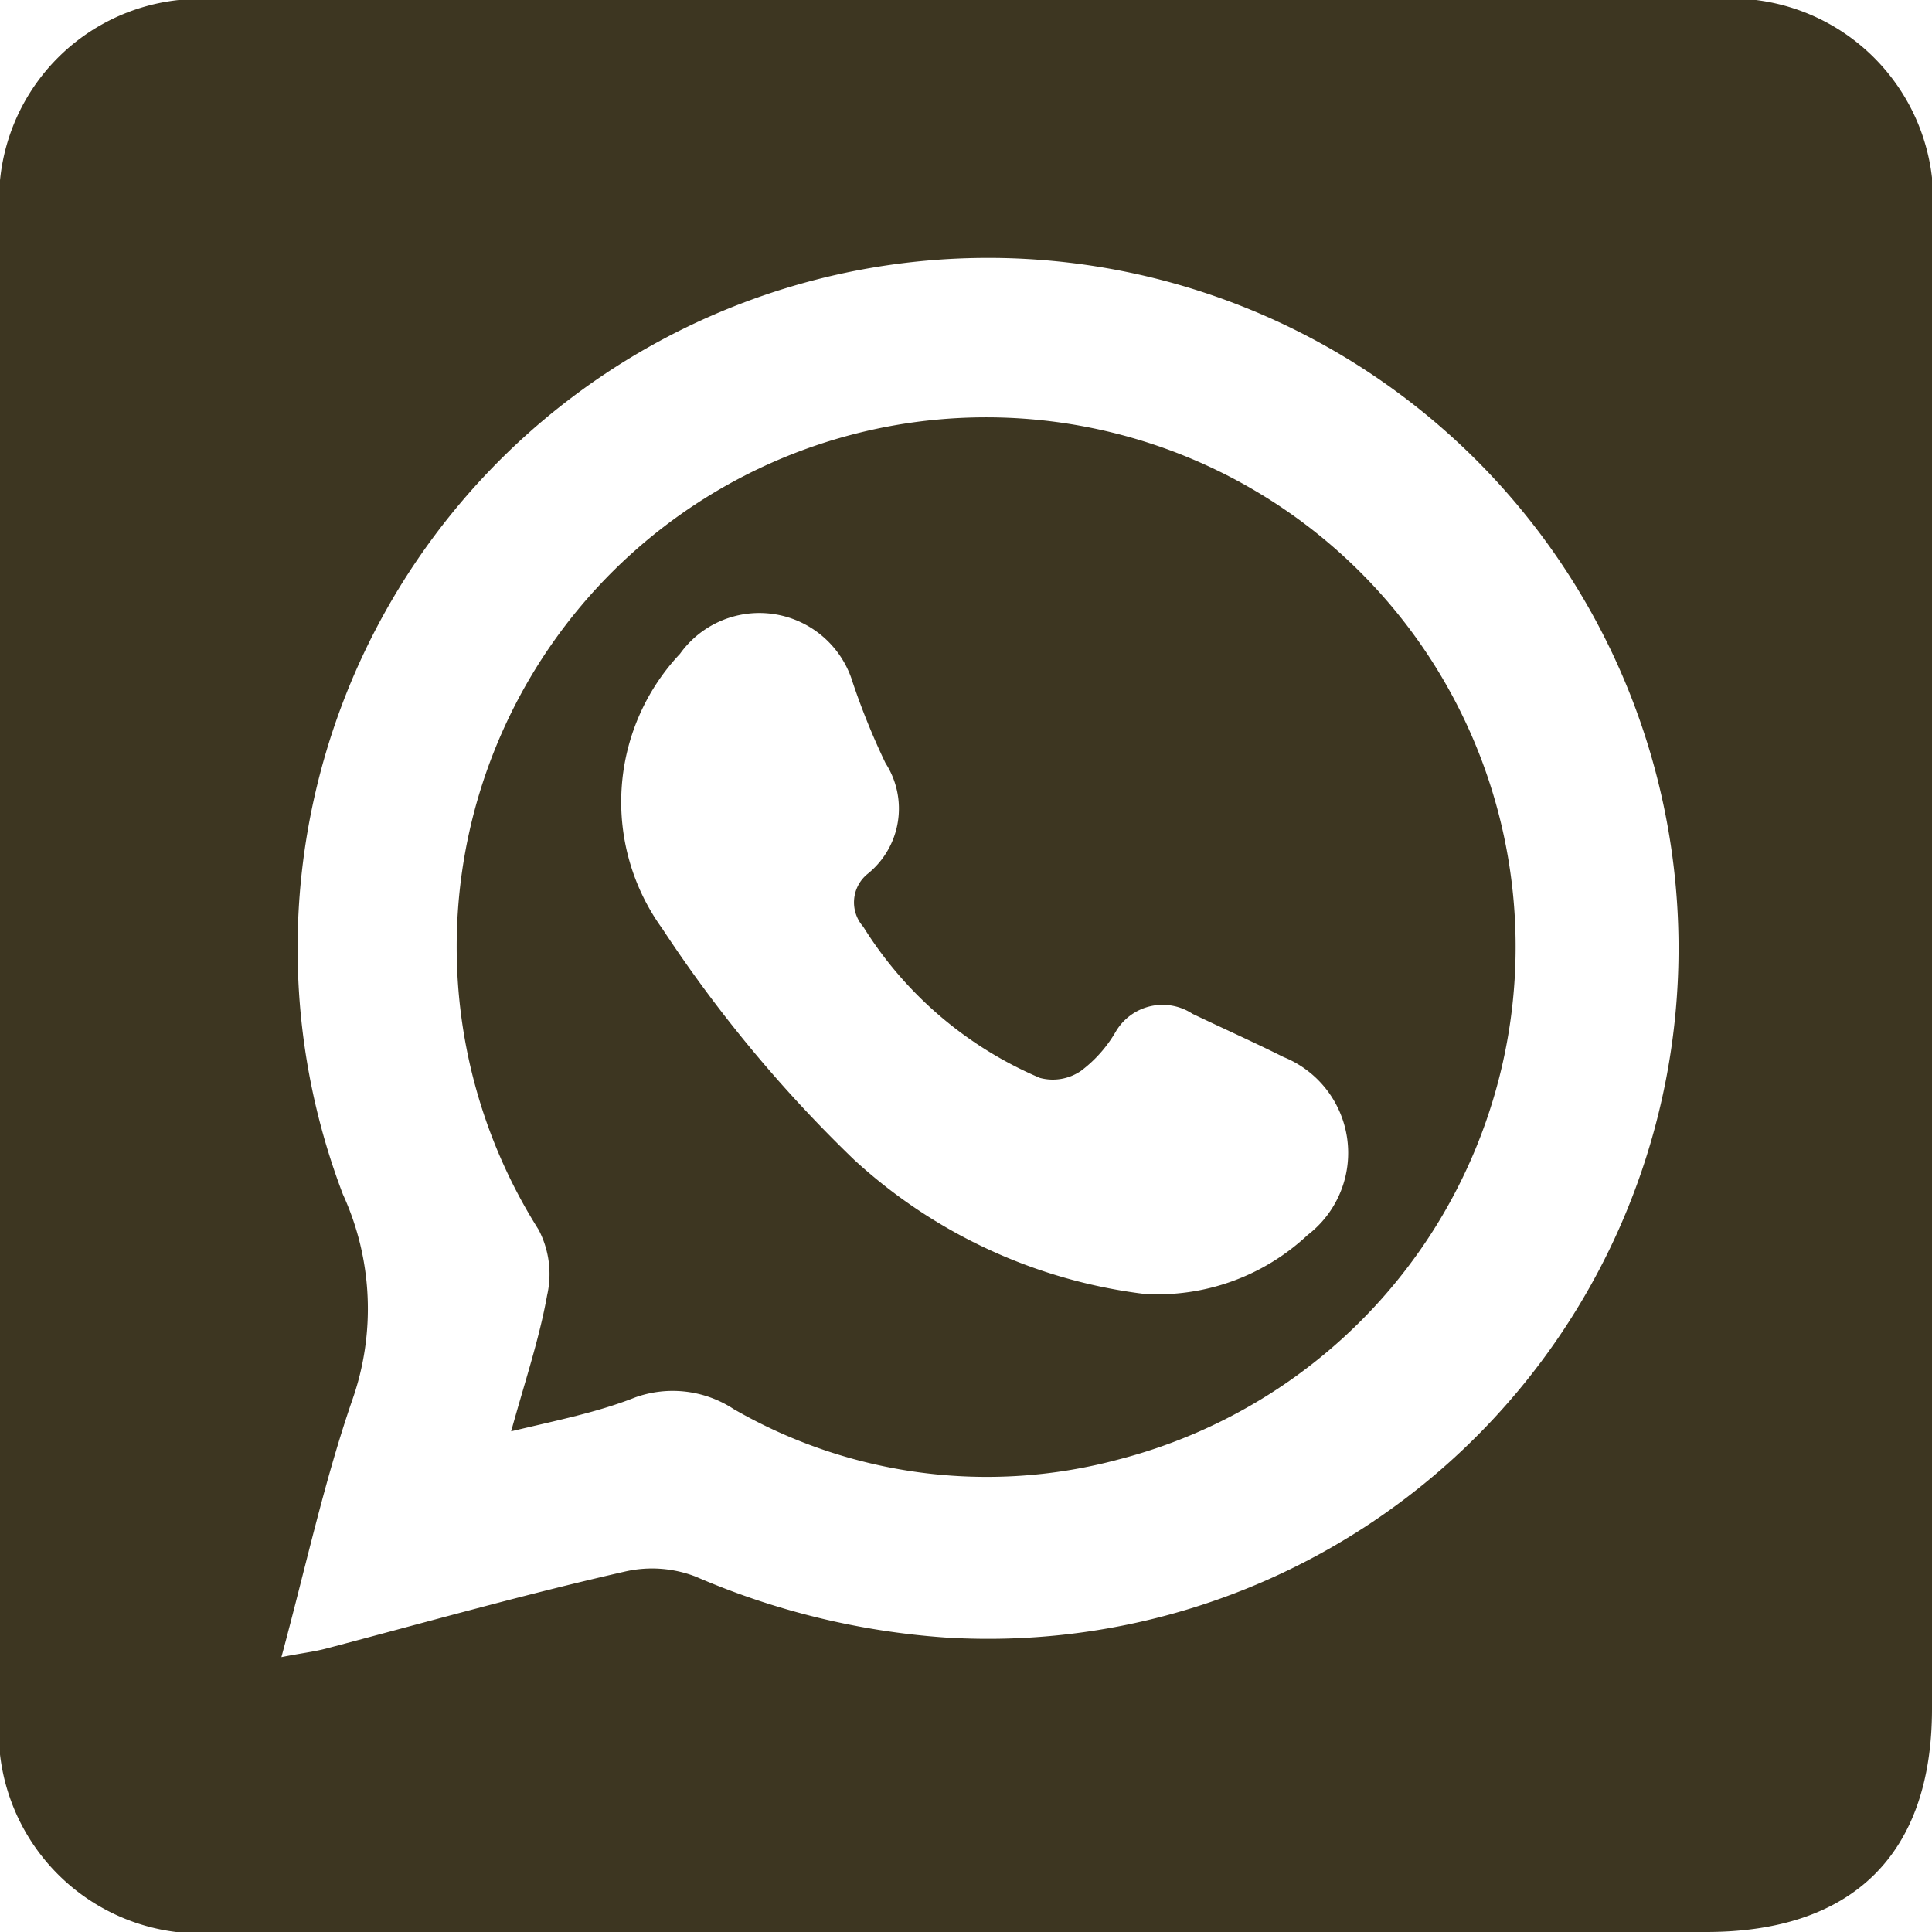 <svg id="Capa_1" data-name="Capa 1" xmlns="http://www.w3.org/2000/svg" viewBox="0 0 29.52 29.52"><defs><style>.cls-1{fill:#3d3621;}</style></defs><title>icon wp</title><g id="gTlPS1"><path class="cls-1" d="M298.07,405.74h11.24a3.09,3.09,0,0,1,3.45,3.42v22.69c0,2.22-1.21,3.41-3.45,3.41H286.69a3.09,3.09,0,0,1-3.45-3.42V409.09a3.07,3.07,0,0,1,3.38-3.35Zm-10.53,25.32c.3-.06.49-.08.68-.13,1.52-.4,3-.82,4.58-1.18a1.85,1.85,0,0,1,1.07.08,11.64,11.64,0,0,0,3.81.93,10.55,10.55,0,1,0-9.2-6.77,4.2,4.2,0,0,1,.14,3.15C288.19,428.39,287.91,429.69,287.54,431.06Z" transform="translate(-283.24 -405.74)"/><path class="cls-1" d="M291.05,427.61c.21-.76.43-1.41.55-2.08a1.46,1.46,0,0,0-.13-1,8.09,8.09,0,1,1,8.86,3.51,7.74,7.74,0,0,1-5.88-.77,1.7,1.7,0,0,0-1.5-.18C292.37,427.32,291.76,427.44,291.05,427.61Zm9.67-2.1a3.35,3.35,0,0,0,2.5-.9,1.58,1.58,0,0,0-.37-2.72c-.46-.23-.93-.44-1.39-.66a.83.83,0,0,0-1.17.27,2,2,0,0,1-.53.6.76.76,0,0,1-.63.11,5.89,5.89,0,0,1-2.7-2.31.56.56,0,0,1,.07-.81,1.28,1.28,0,0,0,.27-1.69,10.92,10.92,0,0,1-.5-1.23,1.49,1.49,0,0,0-2.64-.44,3.3,3.3,0,0,0-.27,4.2,20.66,20.66,0,0,0,2.93,3.53A8,8,0,0,0,300.72,425.51Z" transform="translate(-283.24 -405.74)"/></g></svg>